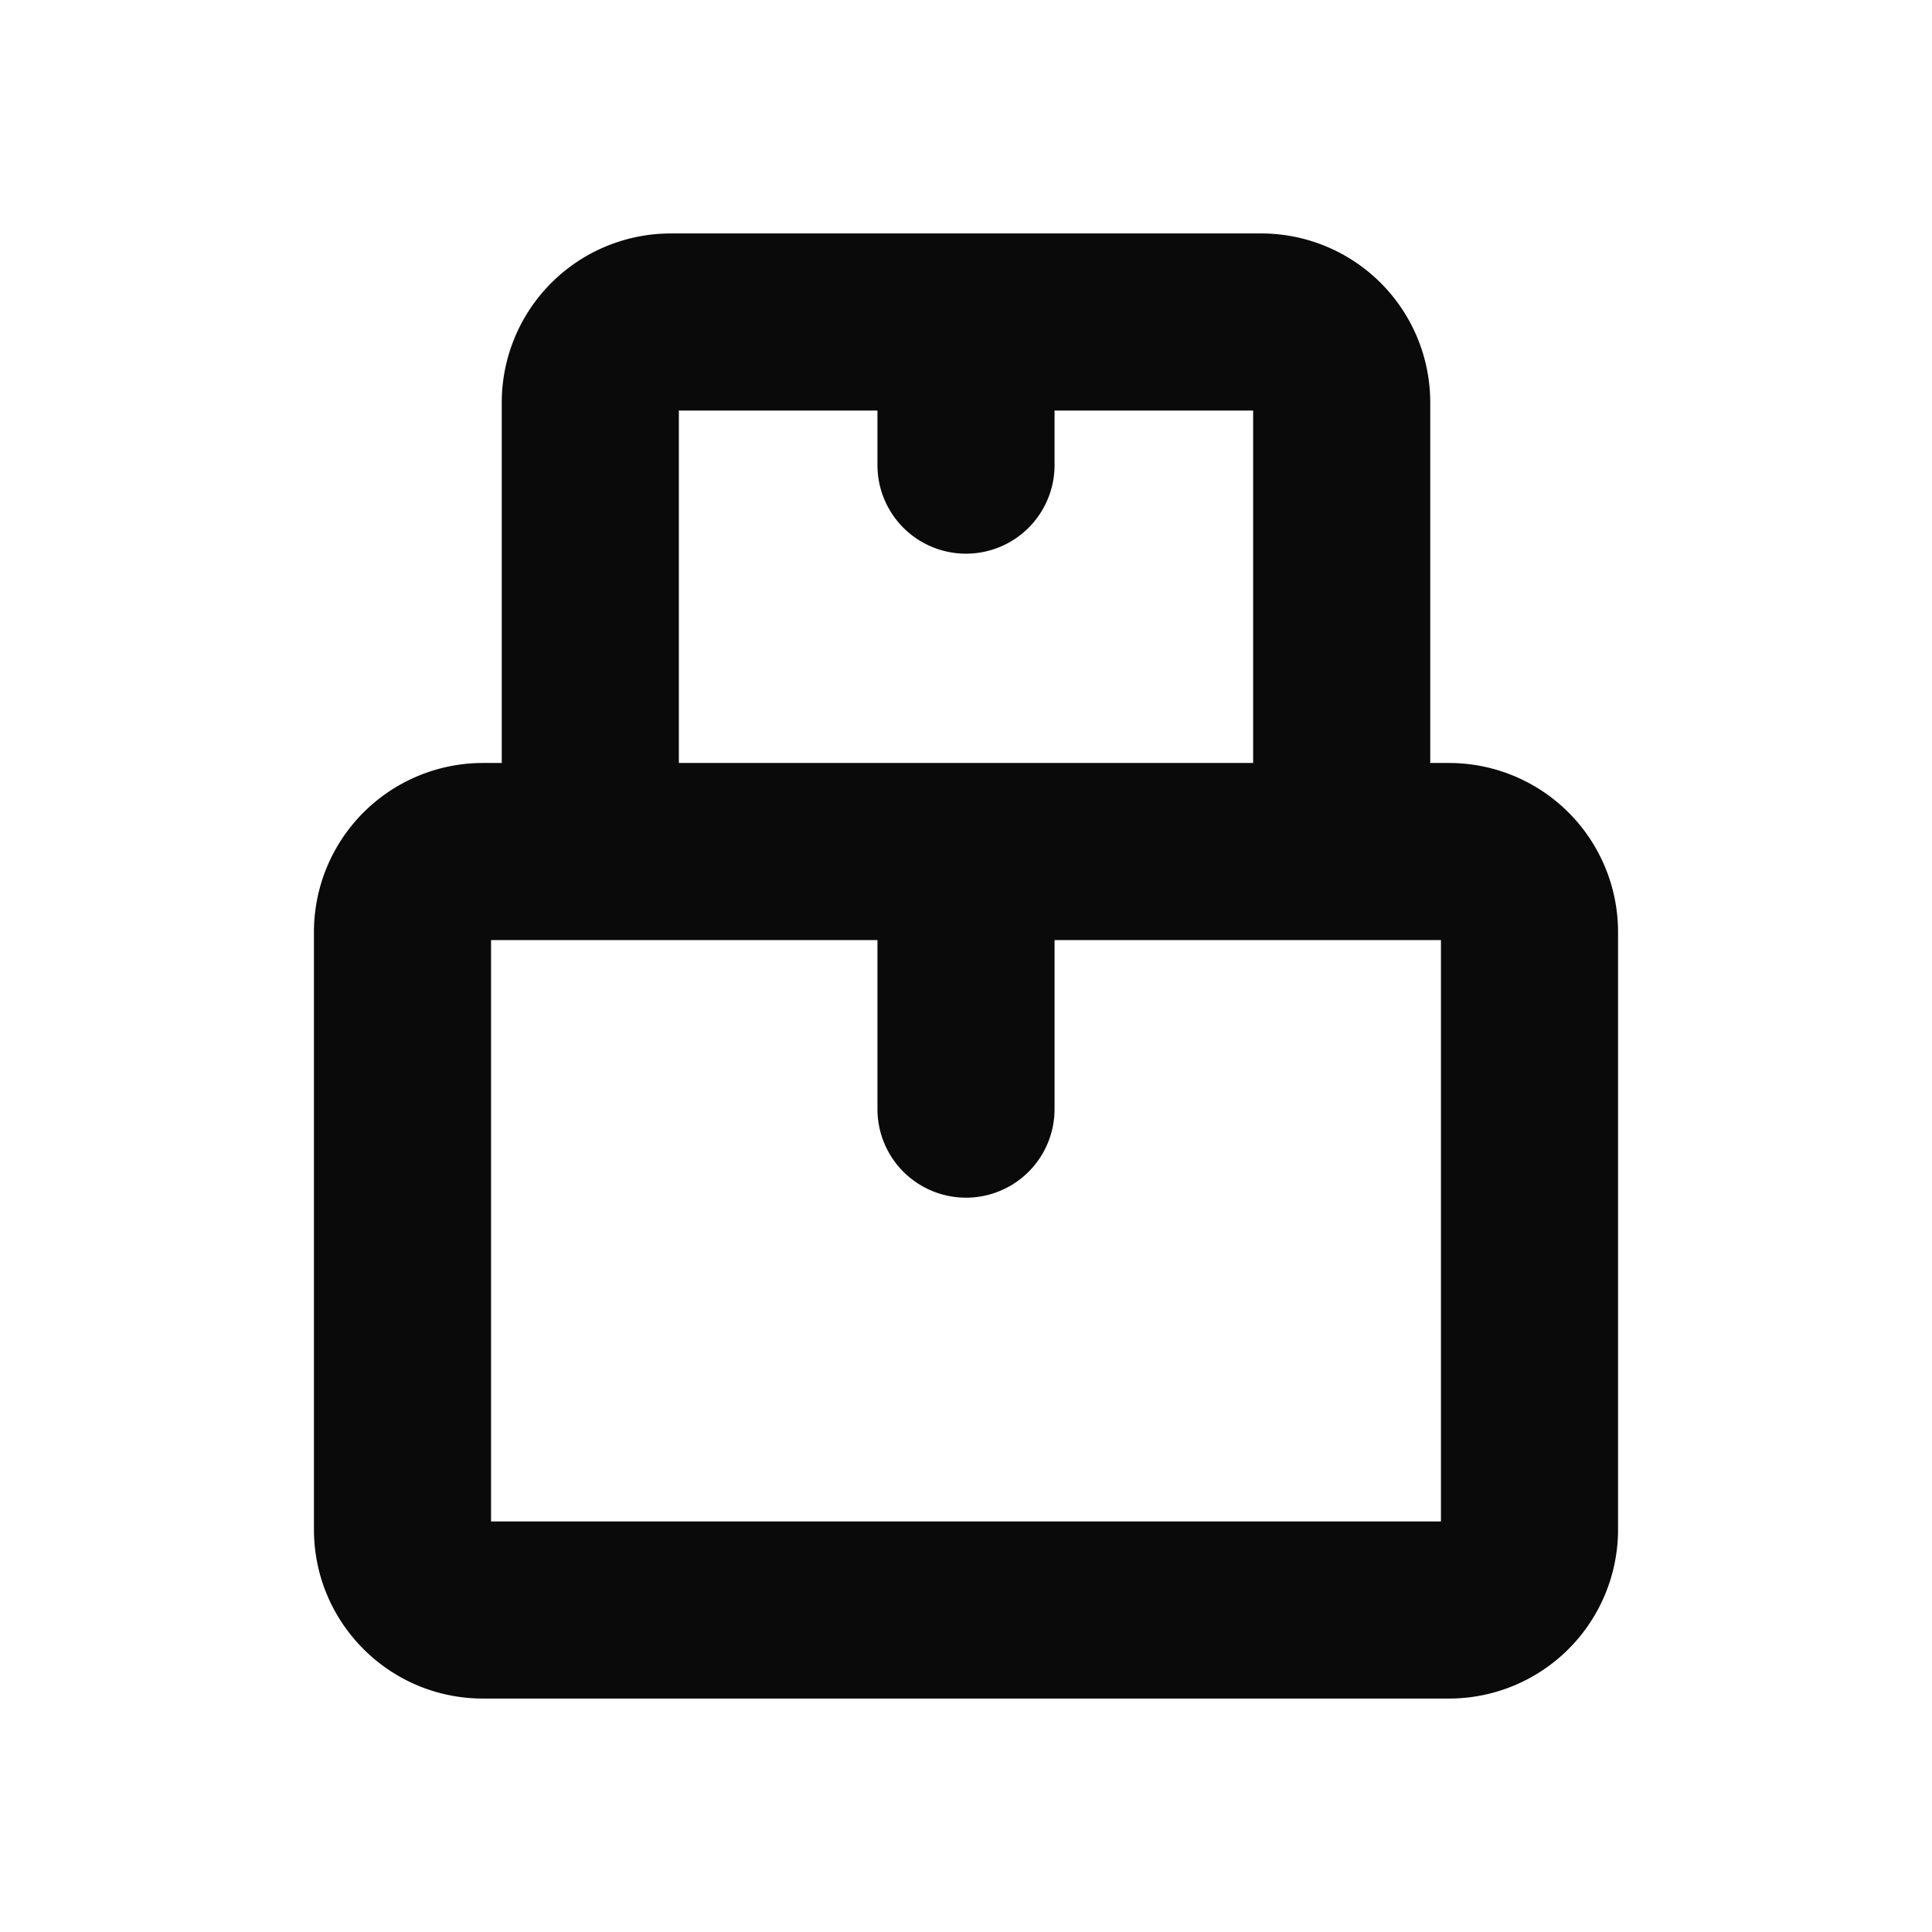 <svg xmlns="http://www.w3.org/2000/svg" width="24" height="24" fill="none" viewBox="0 0 24 24"><path fill="#0A0A0B" fill-rule="evenodd" d="M8.433 5.1v4.378h7.134V5.1H13.1v.678a1.1 1.1 0 0 1-2.2 0V5.1H8.433Zm9.334 4.378V5a2.1 2.1 0 0 0-2.1-2.1H8.333a2.1 2.1 0 0 0-2.1 2.1v4.478H6a2.1 2.1 0 0 0-2.1 2.1V19c0 1.16.94 2.1 2.1 2.1h12a2.1 2.1 0 0 0 2.1-2.1v-7.422a2.1 2.1 0 0 0-2.1-2.1h-.233ZM6.1 11.678V18.9h11.8v-7.222h-4.8v2.1a1.1 1.1 0 0 1-2.2 0v-2.1H6.1Z" clip-rule="evenodd"/></svg>